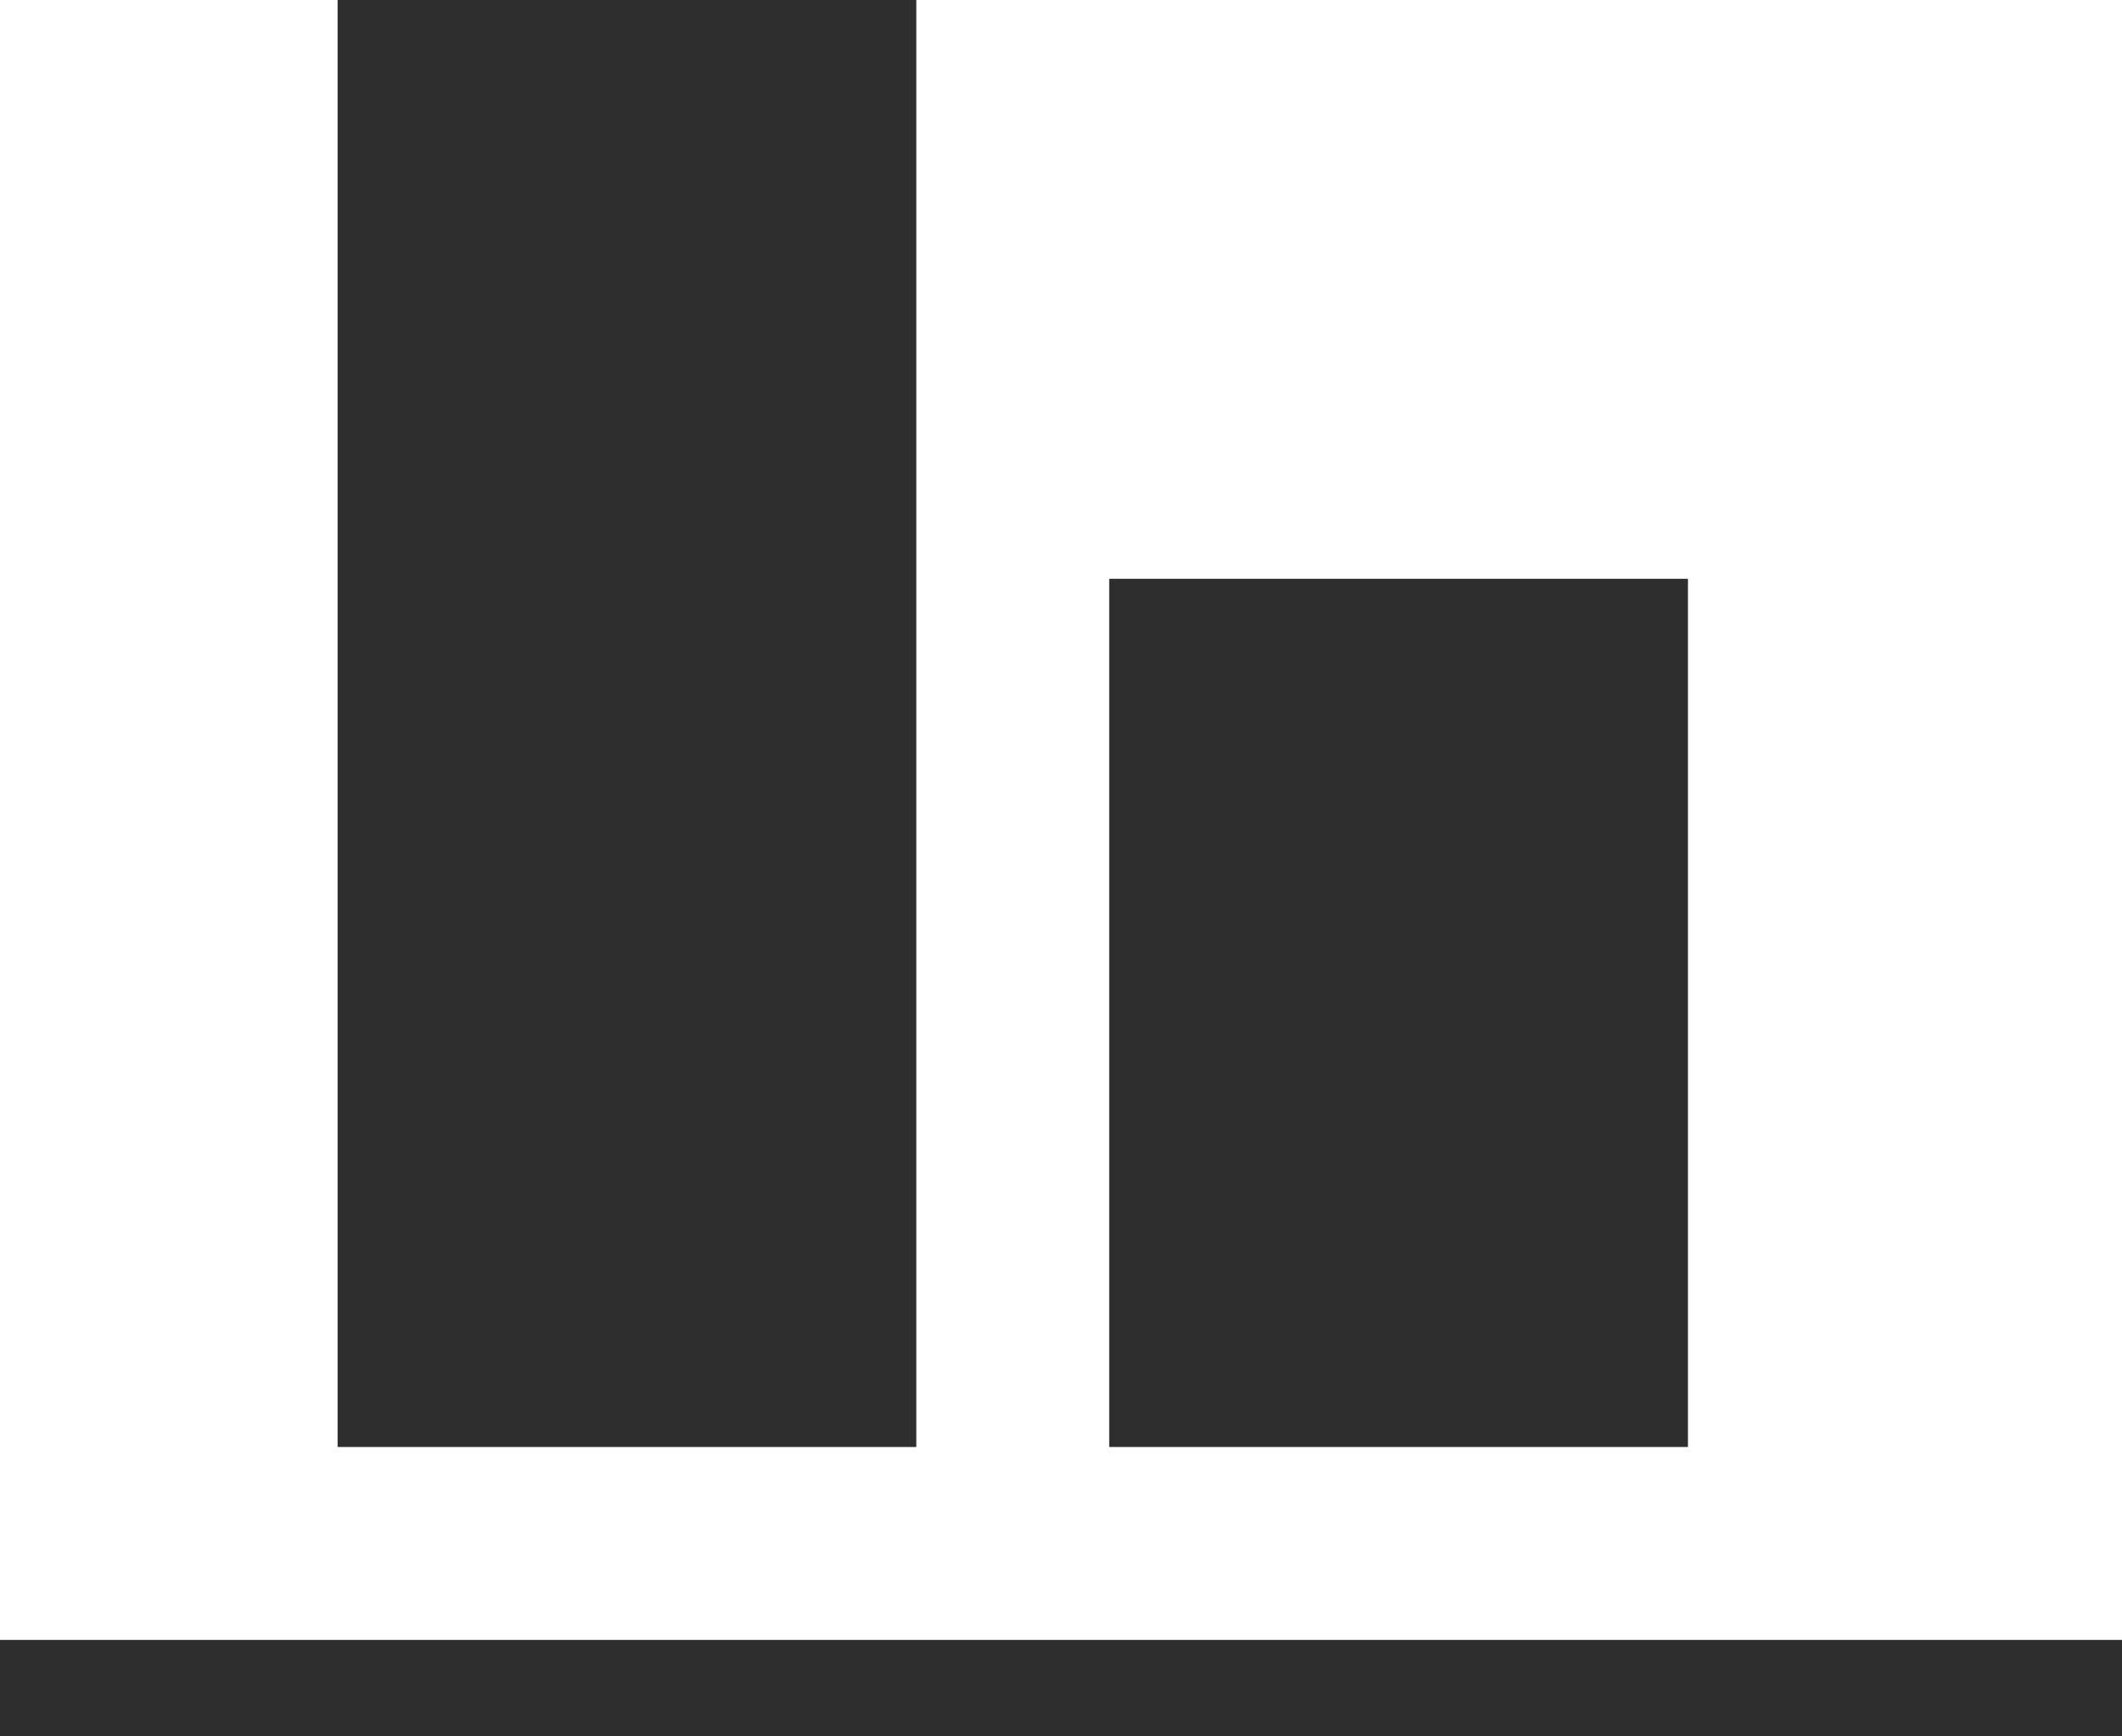 <svg xmlns="http://www.w3.org/2000/svg" width="22" height="18" viewBox="0 0 22 18"><defs><style>.a{fill:none;stroke:#2e2e2e;}.b{fill:#2e2e2e;}</style></defs><g transform="translate(-1753.5 -393)"><line class="a" x1="22" transform="translate(1753.5 410.5)"/><rect class="b" width="6" height="15" transform="translate(1757 393)"/><rect class="b" width="6" height="9" transform="translate(1765 399)"/></g></svg>